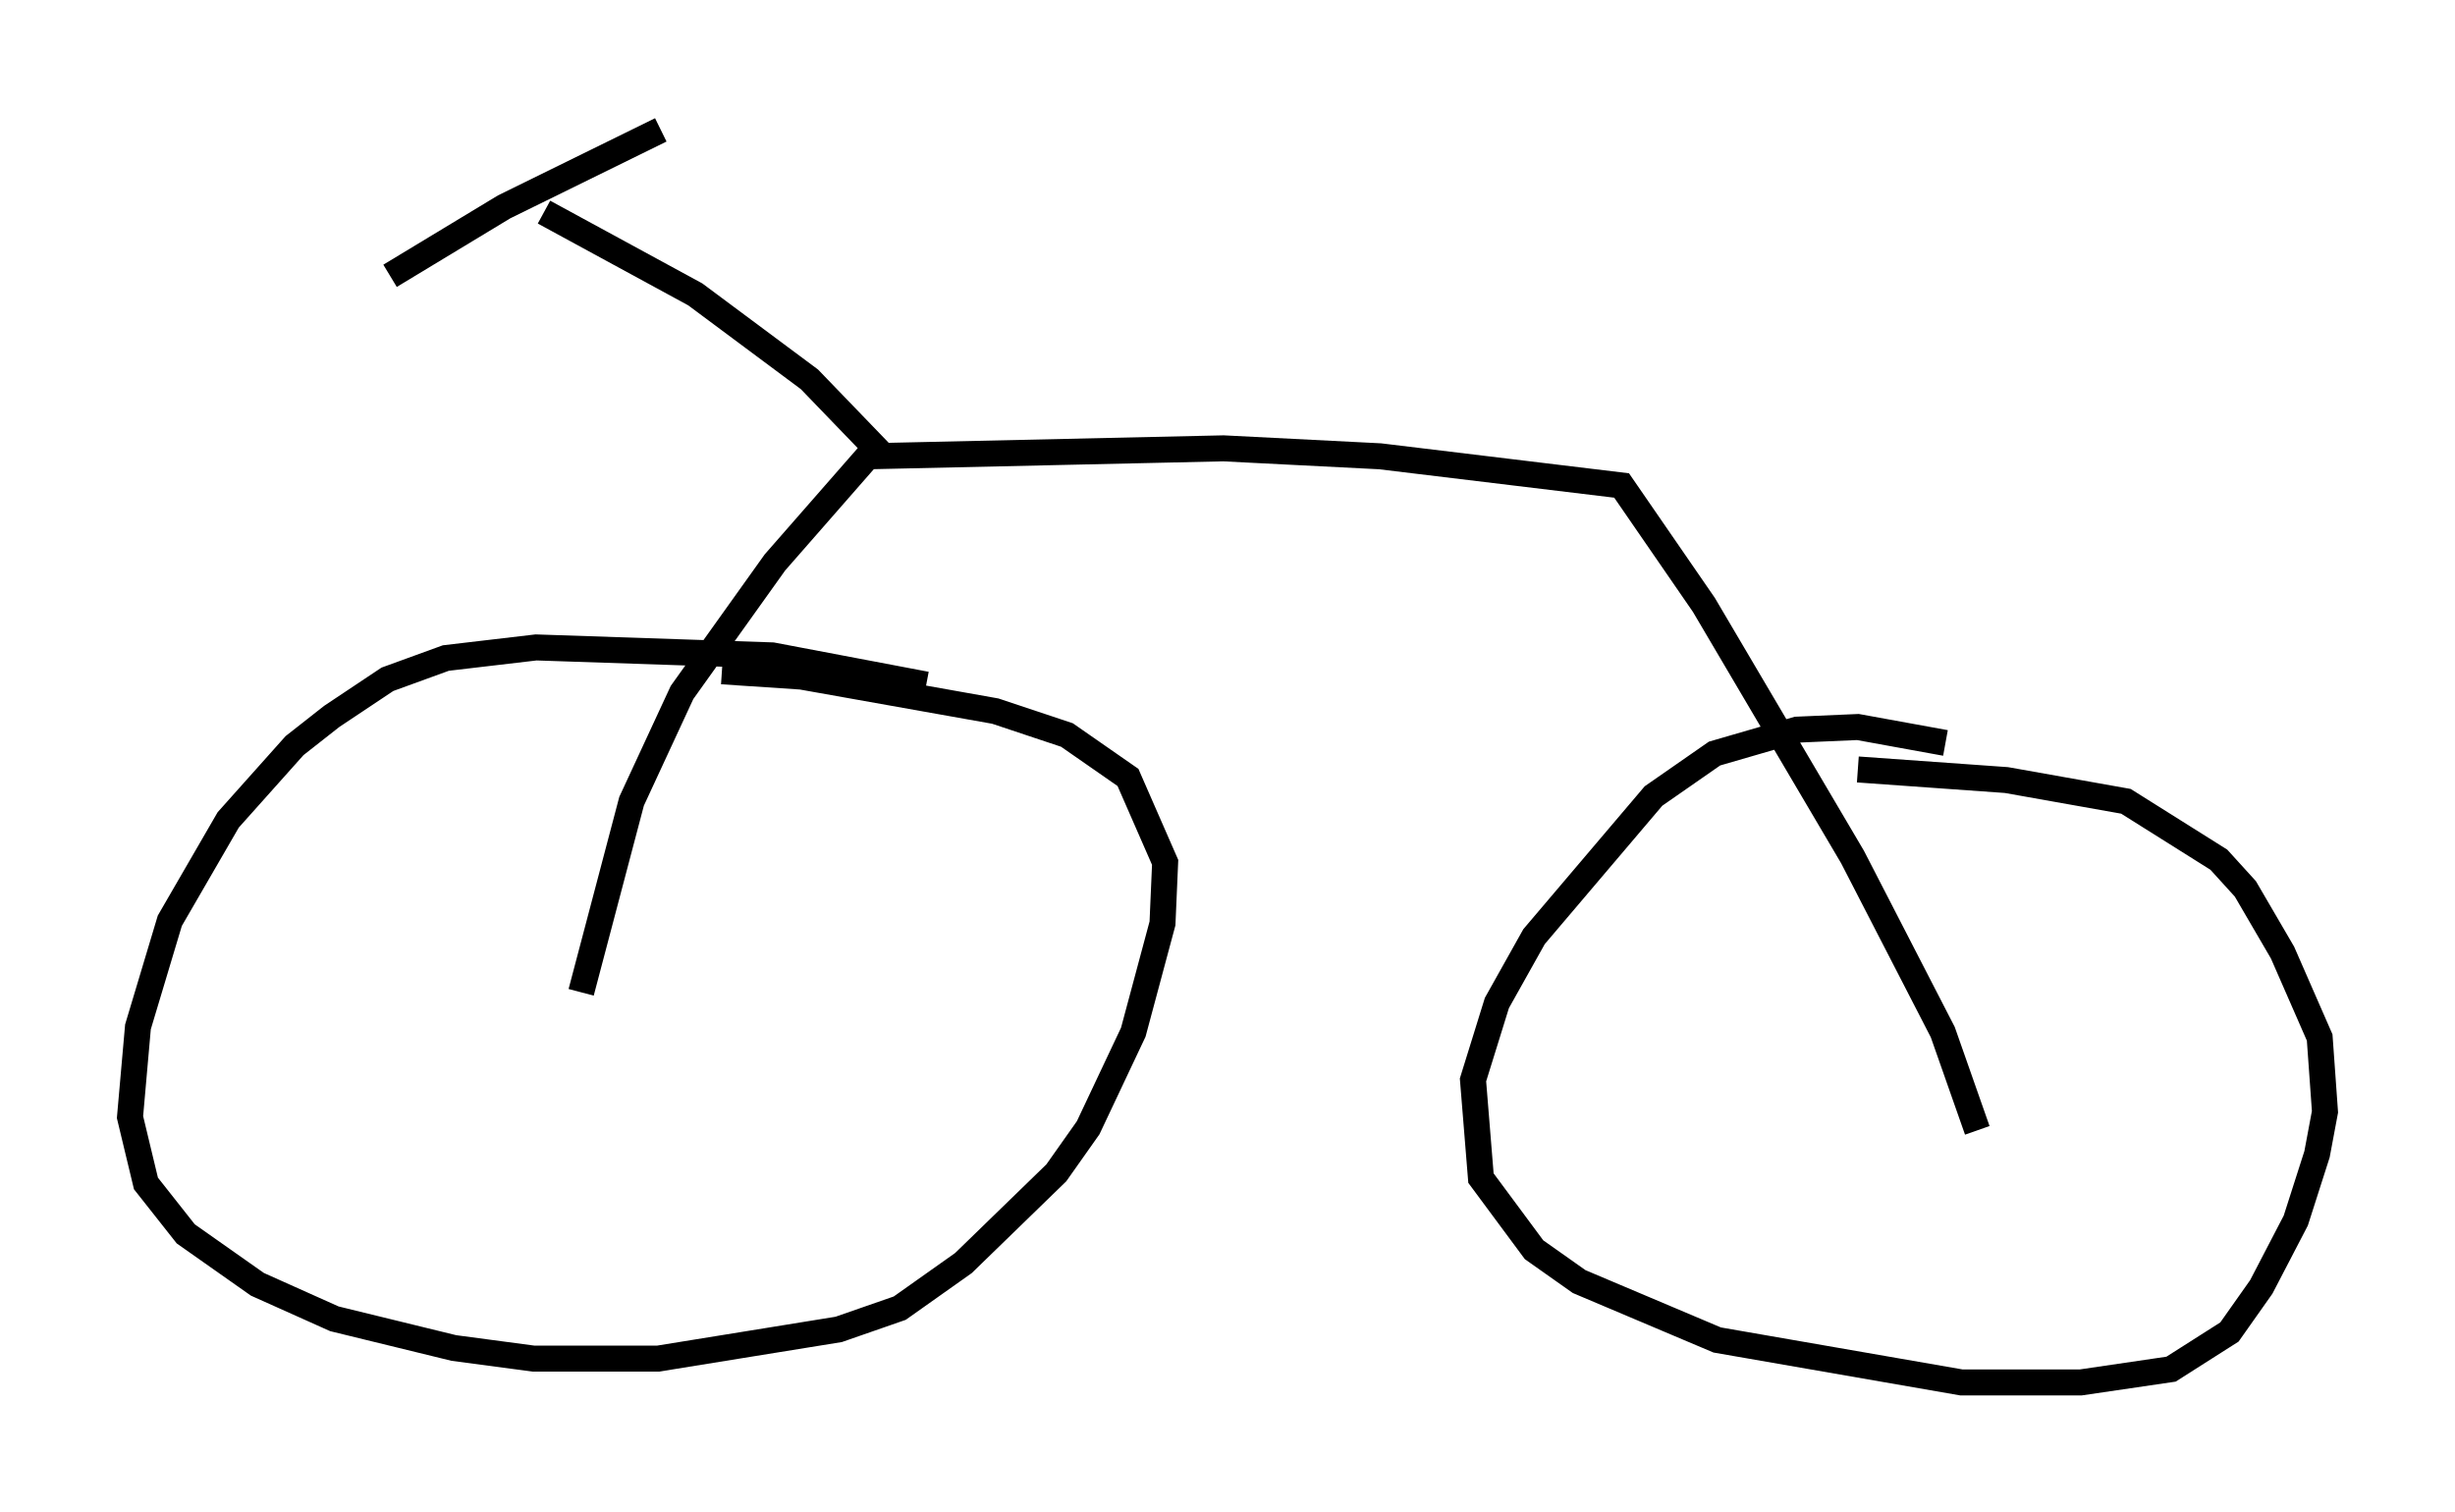<?xml version="1.0" encoding="utf-8" ?>
<svg baseProfile="full" height="58.184" version="1.1" width="94.424" xmlns="http://www.w3.org/2000/svg" xmlns:ev="http://www.w3.org/2001/xml-events" xmlns:xlink="http://www.w3.org/1999/xlink"><defs /><rect fill="white" height="58.184" width="94.424" x="0" y="0" /><path d="M37.259, 27.356 m-1.633, -1.021 l-5.921, -1.123 -9.086, -0.306 l-3.471, 0.408 -2.246, 0.817 l-2.144, 1.429 -1.429, 1.123 l-2.552, 2.858 -2.246, 3.879 l-1.225, 4.083 -0.306, 3.471 l0.613, 2.552 1.531, 1.94 l2.756, 1.94 2.96, 1.327 l4.594, 1.123 3.063, 0.408 l4.798, 0.0 6.942, -1.123 l2.348, -0.817 2.45, -1.735 l3.573, -3.471 1.225, -1.735 l1.735, -3.675 1.123, -4.185 l0.102, -2.348 -1.429, -3.267 l-2.348, -1.633 -2.756, -0.919 l-7.452, -1.327 -3.063, -0.204 m47.061, 2.756 l-3.369, -0.613 -2.348, 0.102 l-3.165, 0.919 -2.348, 1.633 l-4.594, 5.41 -1.429, 2.552 l-0.919, 2.96 0.306, 3.777 l2.042, 2.756 1.735, 1.225 l5.308, 2.246 9.392, 1.633 l4.594, 0.0 3.471, -0.51 l2.246, -1.429 1.225, -1.735 l1.327, -2.552 0.817, -2.552 l0.306, -1.633 -0.204, -2.858 l-1.429, -3.267 -1.429, -2.45 l-1.021, -1.123 -3.573, -2.246 l-4.594, -0.817 -5.717, -0.408 m4.594, 13.883 l-1.327, -3.777 -3.471, -6.738 l-5.717, -9.698 -3.165, -4.594 l-9.29, -1.123 -6.023, -0.306 l-13.679, 0.306 -3.573, 4.083 l-3.573, 5.002 -1.94, 4.185 l-1.94, 7.35 m11.536, -20.723 l-2.756, -2.858 -4.39, -3.267 l-5.819, -3.165 m-5.921, 2.45 l4.39, -2.654 6.023, -2.96 " fill="none" stroke="black" stroke-width="1" /></svg>